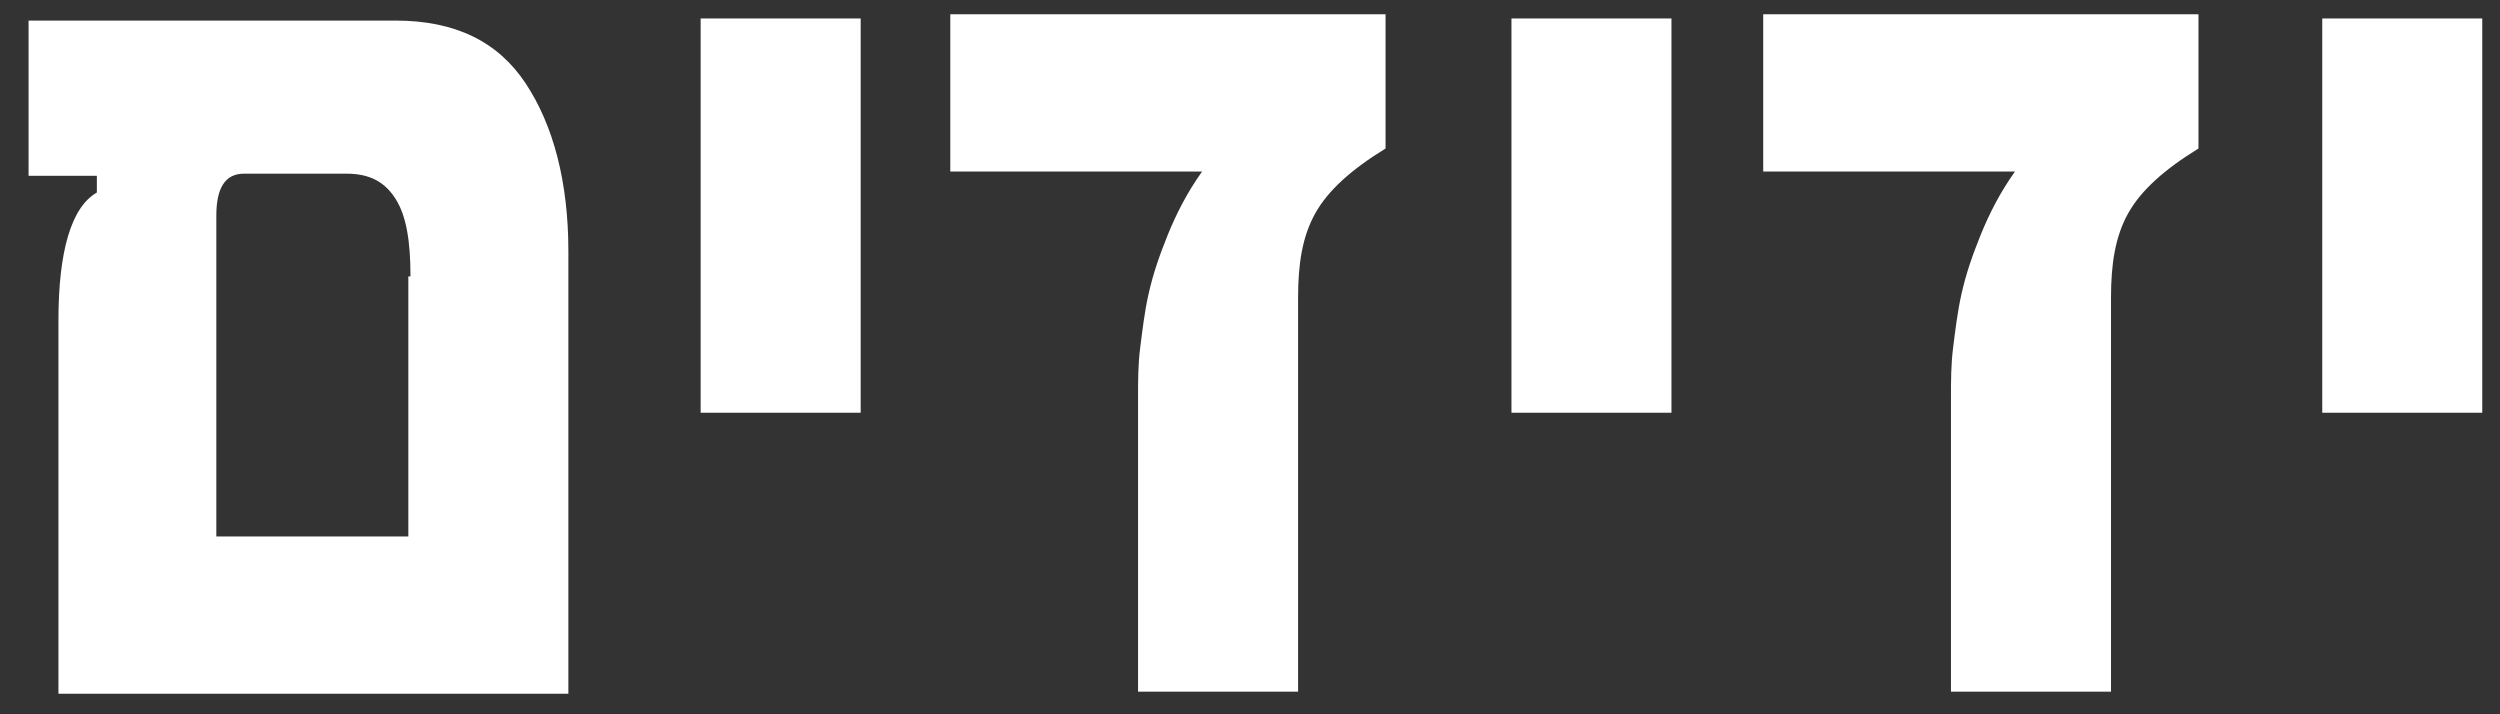 <svg width="77" height="22" viewBox="0 0 77 22" fill="none" xmlns="http://www.w3.org/2000/svg">
<rect x="0" y="0" width="77" height="22" fill="#333333" stroke="none"/>
<path id="Vector" d="M1.8 9.87C1.8 7.739 2.194 6.382 2.983 5.93V5.414H0.88V0.634H12.183C14.023 0.634 15.337 1.28 16.192 2.571C17.046 3.863 17.506 5.607 17.506 7.739V21.368H1.8V9.87ZM12.643 8.514C12.643 7.416 12.512 6.641 12.183 6.124C11.854 5.607 11.394 5.349 10.672 5.349H7.517C6.926 5.349 6.663 5.801 6.663 6.641V16.523H12.577V8.514H12.643ZM21.58 12.713V0.569H26.509V12.713H21.58ZM39.981 21.303H35.052V12.196C35.052 11.744 35.052 11.227 35.118 10.71C35.184 10.193 35.249 9.612 35.381 9.031C35.512 8.449 35.709 7.868 35.972 7.222C36.235 6.576 36.564 5.93 37.024 5.284H29.269V0.44H42.675V4.574C41.624 5.22 40.901 5.866 40.507 6.576C40.112 7.287 39.981 8.126 39.981 9.16V21.303ZM46.553 12.713V0.569H51.481V12.713H46.553ZM65.019 21.303H60.09V12.196C60.09 11.744 60.09 11.227 60.156 10.71C60.221 10.193 60.287 9.612 60.419 9.031C60.55 8.449 60.747 7.868 61.01 7.222C61.273 6.576 61.601 5.93 62.061 5.284H54.307V0.44H67.713V4.574C66.662 5.22 65.939 5.866 65.544 6.576C65.15 7.287 65.019 8.126 65.019 9.16V21.303ZM71.525 12.713V0.569H76.453V12.713H71.525Z" fill="white"/>
</svg>
